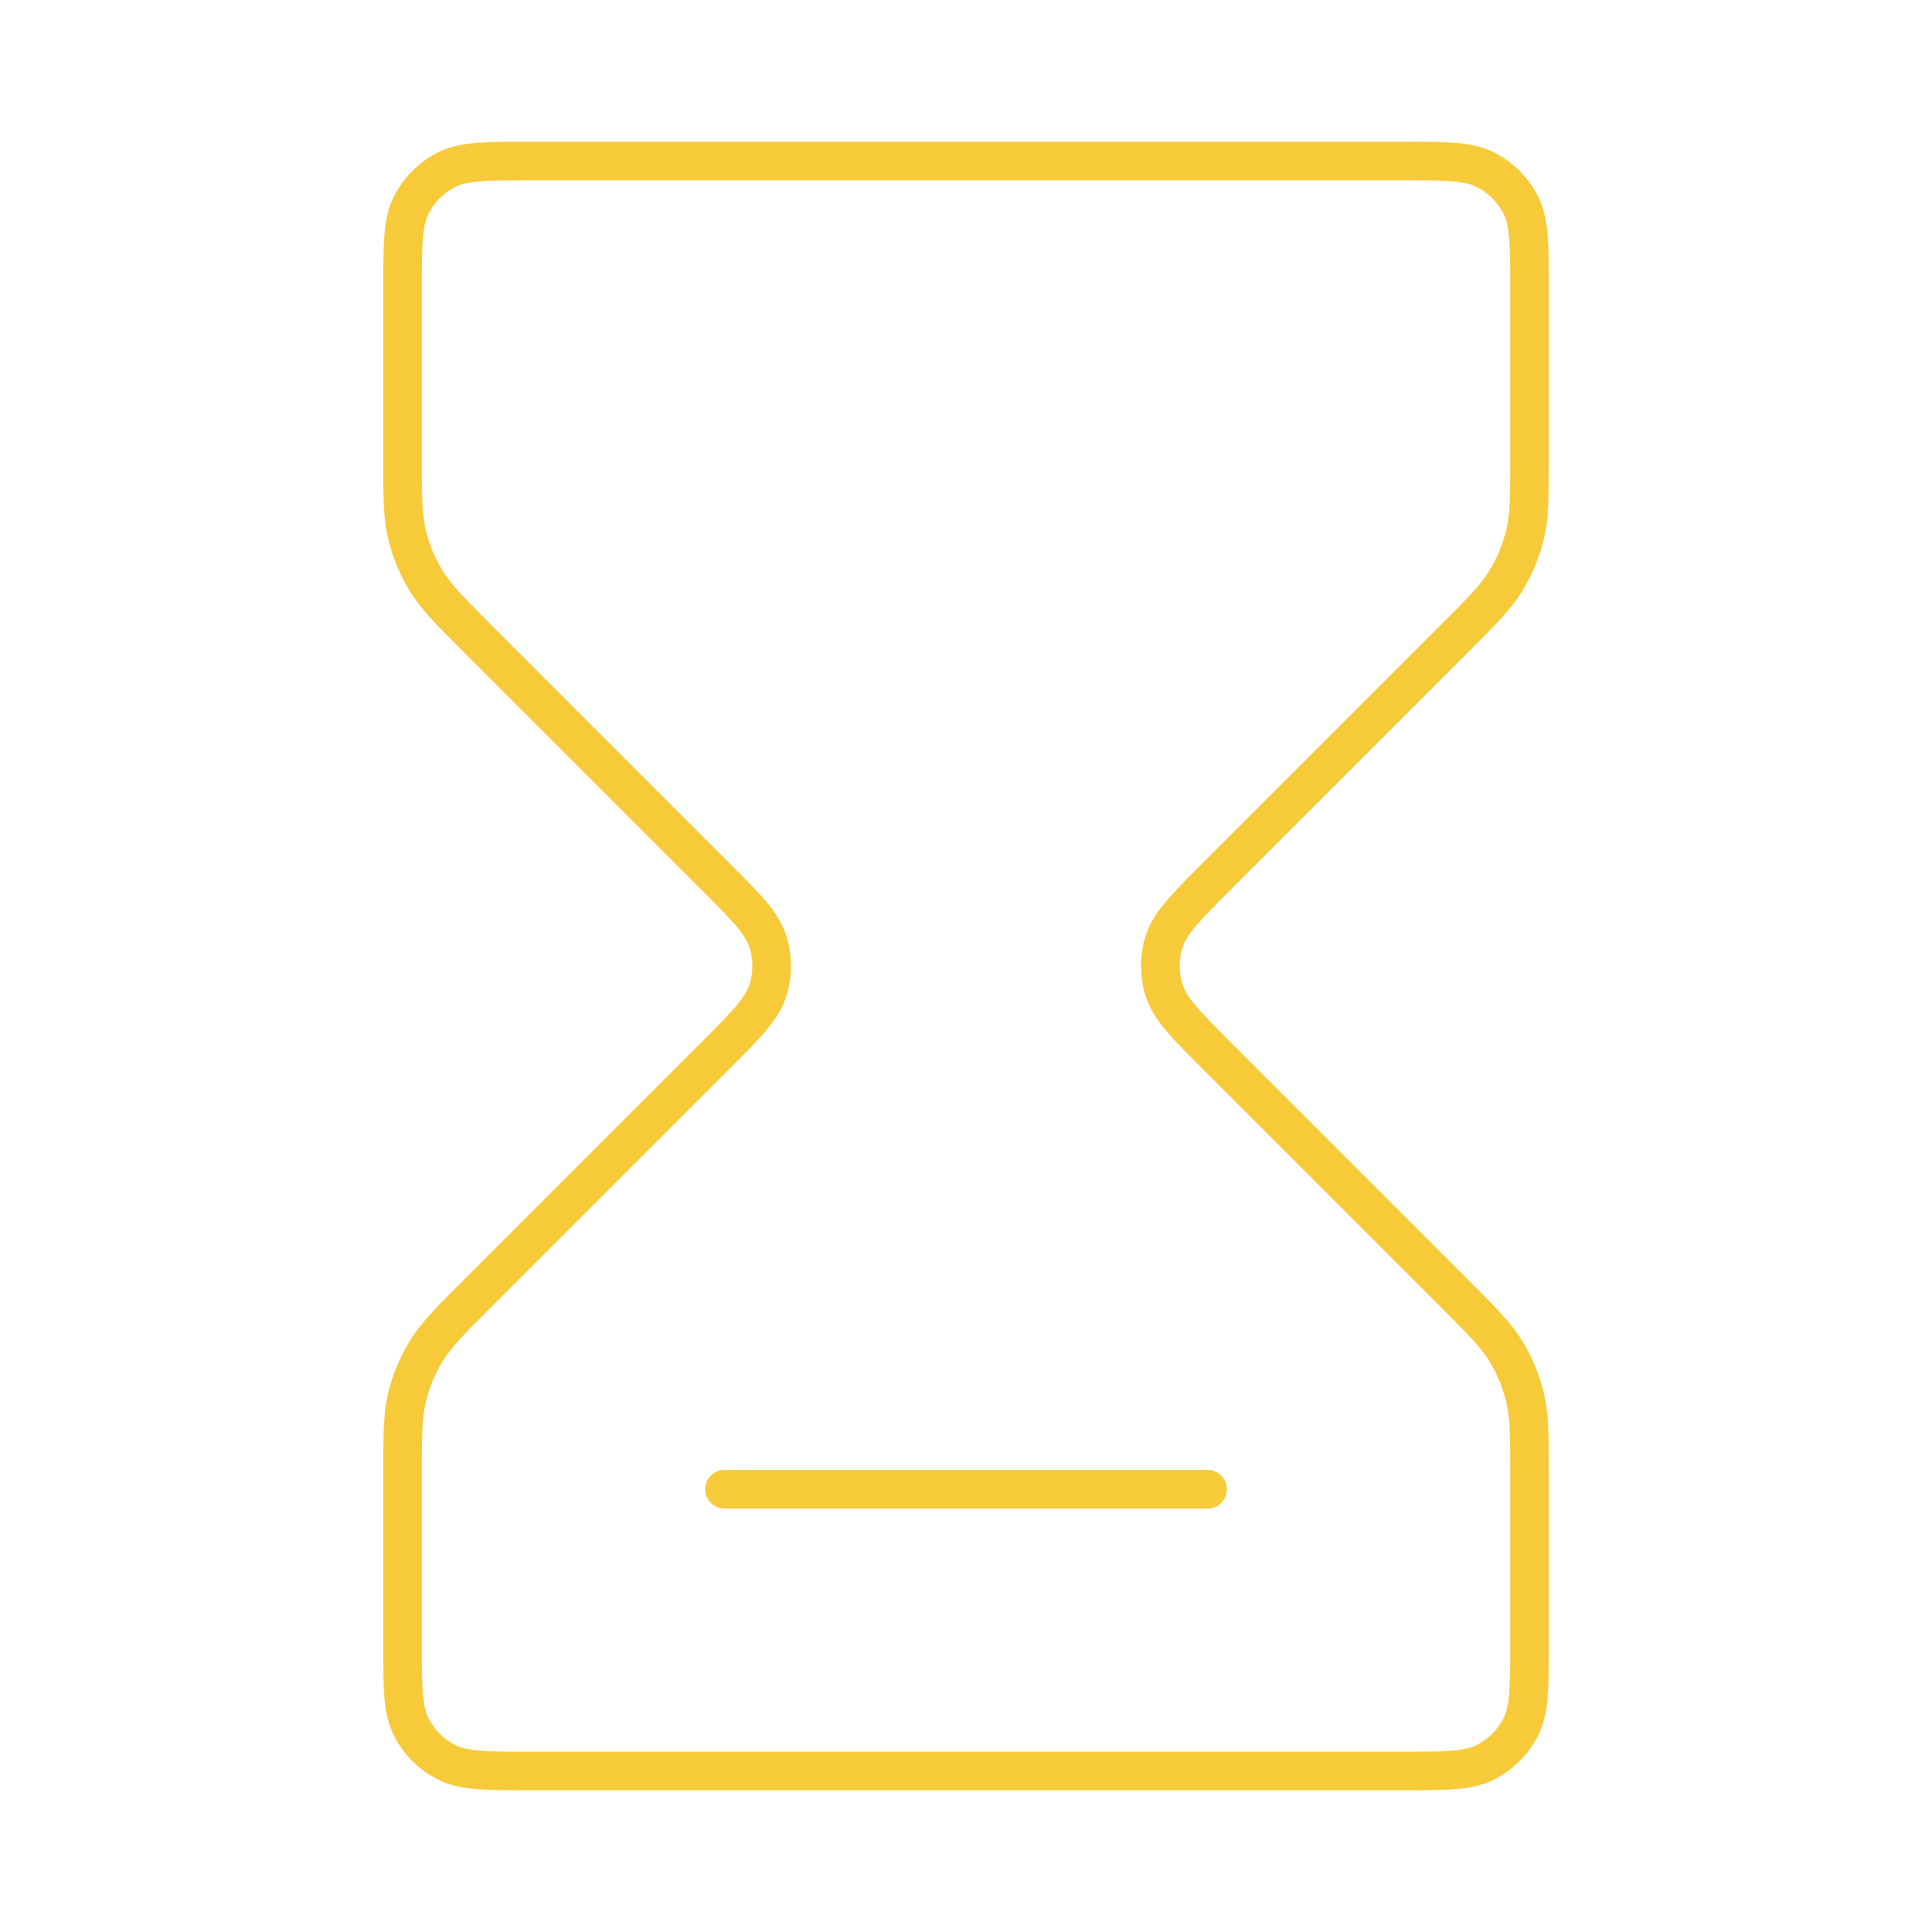 <svg xmlns="http://www.w3.org/2000/svg" width="100" height="100" viewBox="0 0 100 100" fill="none">
  <path d="M37.5 77.083H62.5M27.5 8.333H72.5C74.834 8.333 76.001 8.333 76.892 8.787C77.676 9.187 78.313 9.824 78.713 10.608C79.167 11.5 79.167 12.666 79.167 15V23.644C79.167 25.682 79.167 26.701 78.937 27.66C78.732 28.511 78.396 29.323 77.939 30.069C77.424 30.91 76.703 31.631 75.262 33.072L63.047 45.286C61.398 46.936 60.572 47.761 60.263 48.712C59.991 49.549 59.991 50.451 60.263 51.288C60.572 52.239 61.398 53.064 63.047 54.714L75.262 66.928C76.703 68.369 77.424 69.09 77.939 69.931C78.396 70.677 78.732 71.489 78.937 72.34C79.167 73.299 79.167 74.318 79.167 76.356V85C79.167 87.334 79.167 88.5 78.713 89.391C78.313 90.176 77.676 90.813 76.892 91.212C76.001 91.667 74.834 91.667 72.5 91.667H27.5C25.167 91.667 24 91.667 23.108 91.212C22.325 90.813 21.687 90.176 21.288 89.391C20.834 88.5 20.834 87.334 20.834 85V76.356C20.834 74.318 20.834 73.299 21.064 72.34C21.268 71.489 21.605 70.677 22.061 69.931C22.577 69.09 23.297 68.369 24.739 66.928L36.953 54.714C38.603 53.064 39.428 52.239 39.737 51.288C40.009 50.451 40.009 49.549 39.737 48.712C39.428 47.761 38.603 46.936 36.953 45.286L24.739 33.072C23.297 31.631 22.577 30.91 22.061 30.069C21.605 29.323 21.268 28.511 21.064 27.66C20.834 26.701 20.834 25.682 20.834 23.644V15C20.834 12.666 20.834 11.5 21.288 10.608C21.687 9.824 22.325 9.187 23.108 8.787C24 8.333 25.167 8.333 27.5 8.333Z" stroke="#F7CA3A" stroke-width="2" stroke-linecap="round" stroke-linejoin="round"/>
</svg>